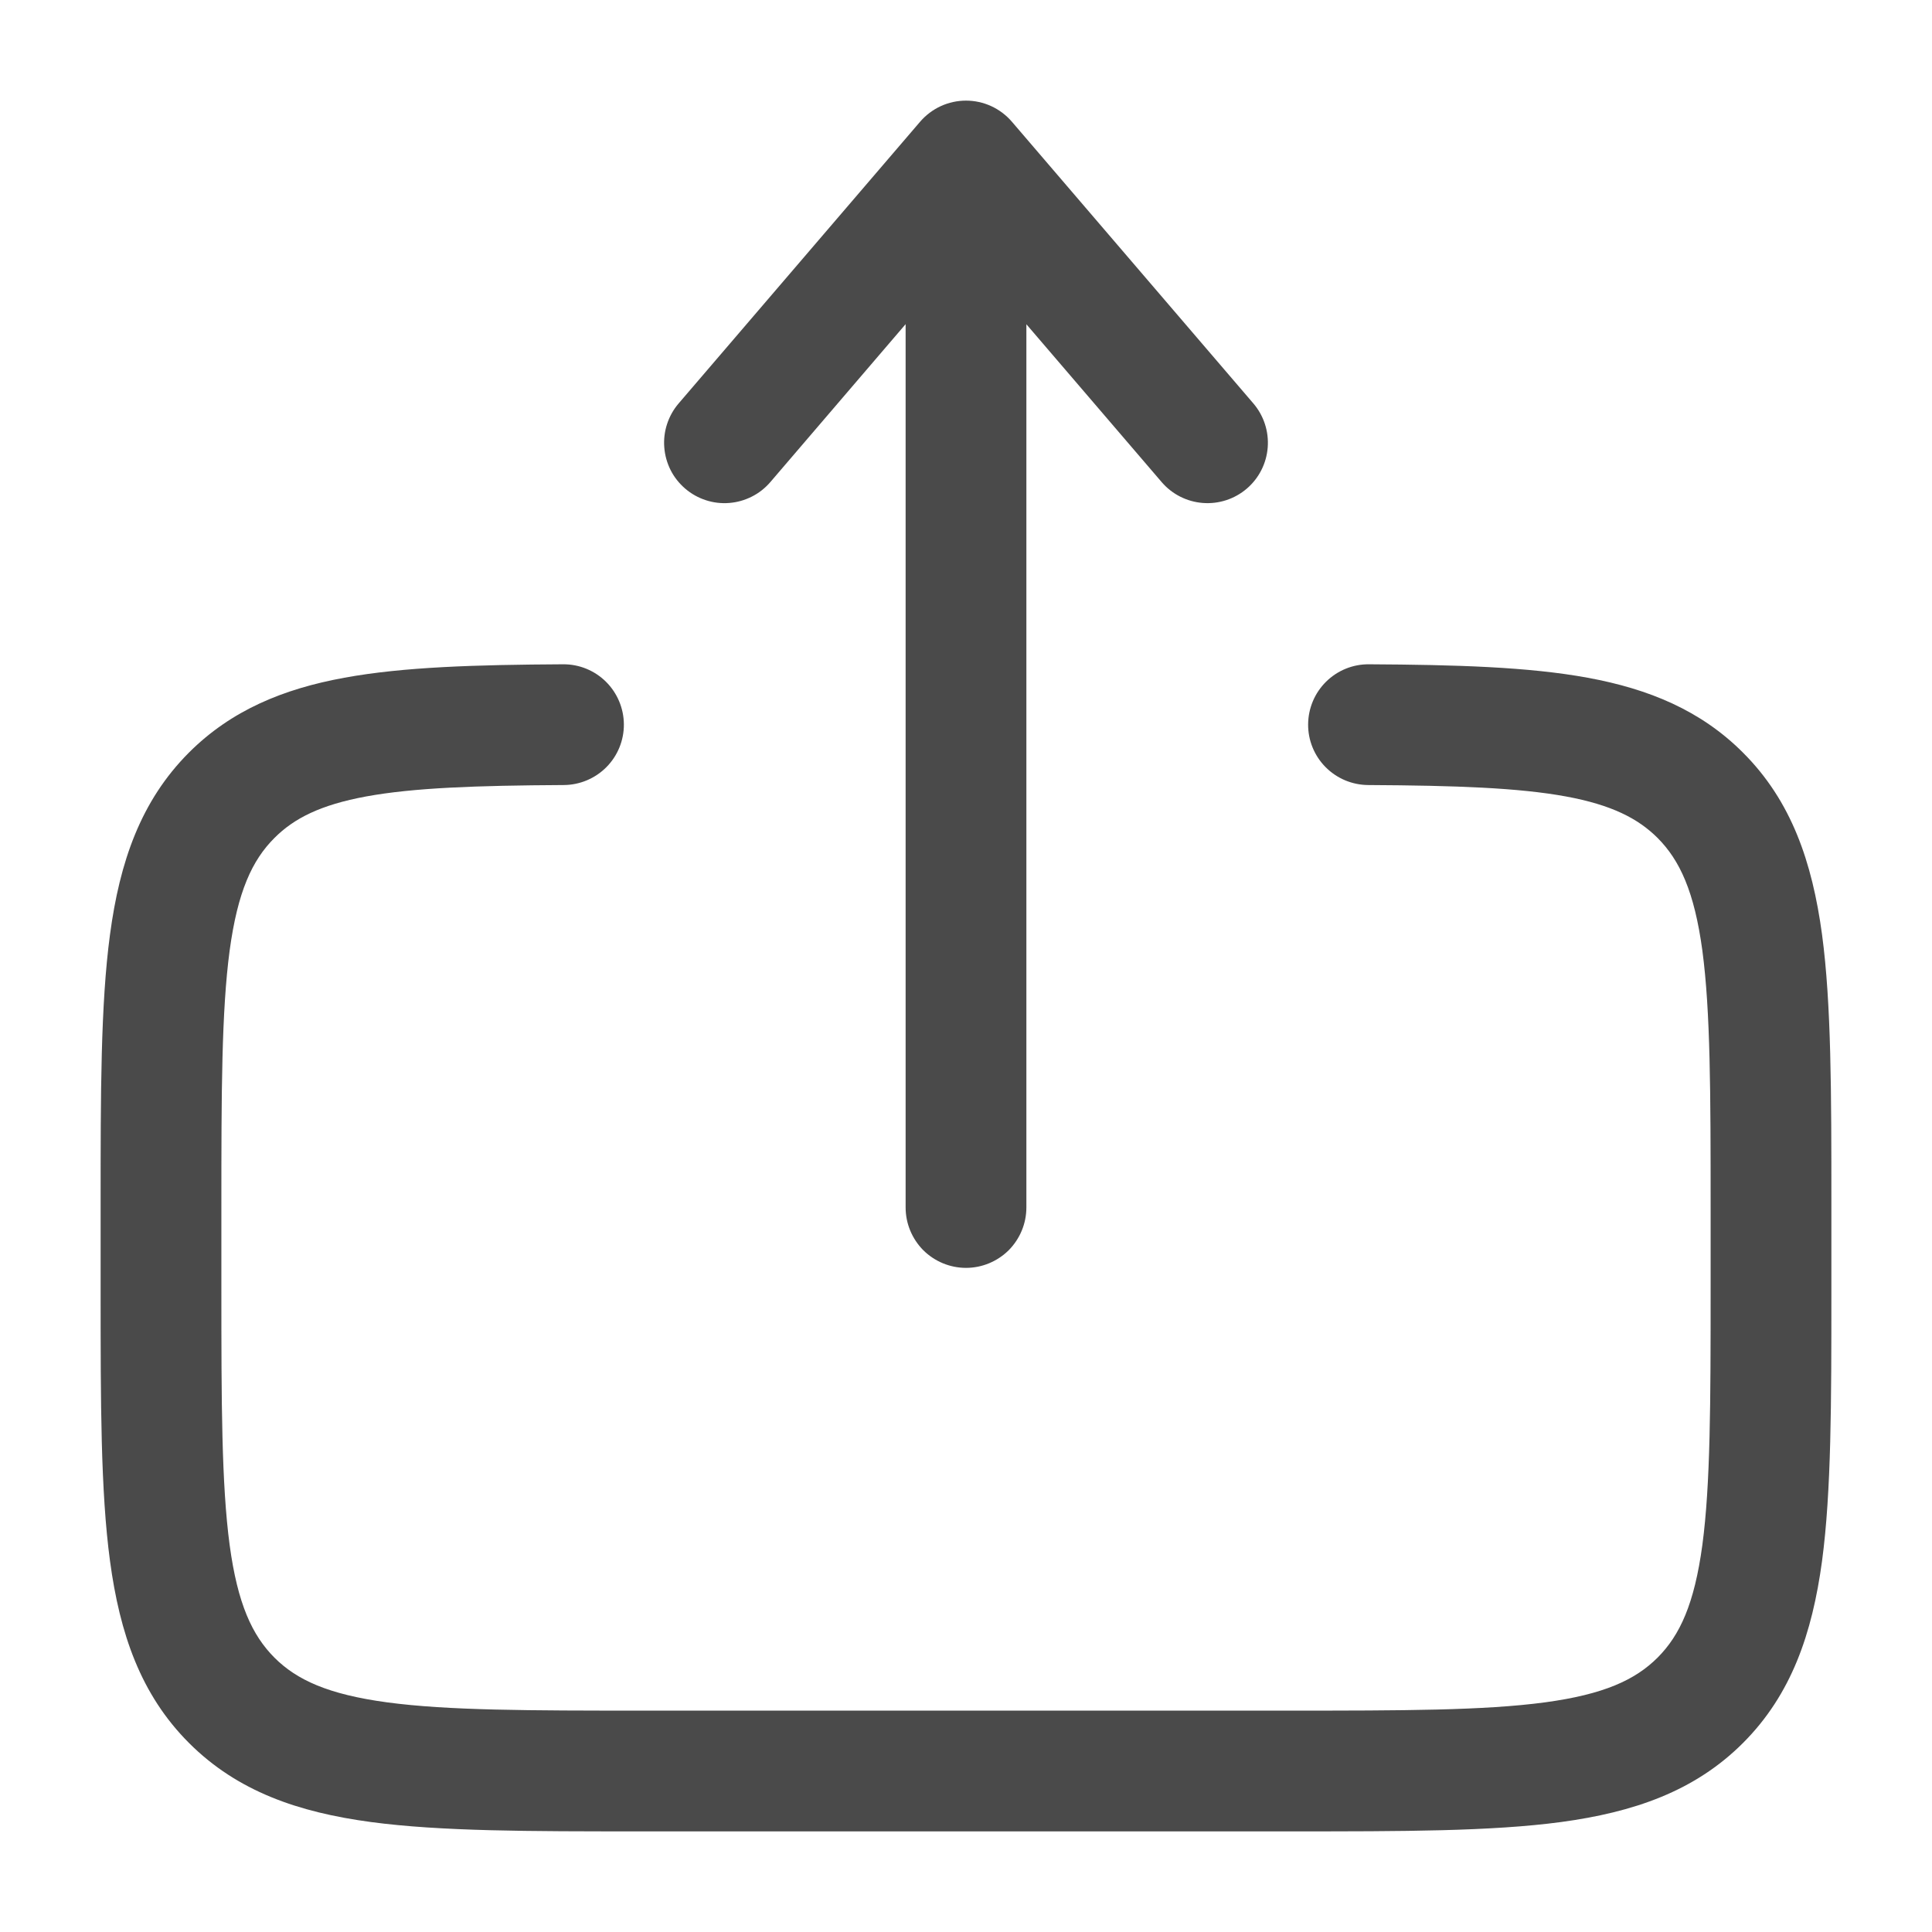 <svg width="36" height="36" viewBox="0 0 36 36" fill="none" xmlns="http://www.w3.org/2000/svg">
<path fill-rule="evenodd" clip-rule="evenodd" d="M18 1.875C18.162 1.875 18.323 1.91 18.471 1.978C18.618 2.046 18.749 2.145 18.855 2.268L23.355 7.518C23.549 7.745 23.645 8.039 23.622 8.337C23.599 8.635 23.459 8.911 23.232 9.105C23.005 9.299 22.711 9.395 22.413 9.372C22.115 9.349 21.839 9.209 21.645 8.982L19.125 6.042V22.5C19.125 22.798 19.006 23.084 18.796 23.296C18.584 23.506 18.298 23.625 18 23.625C17.702 23.625 17.416 23.506 17.204 23.296C16.994 23.084 16.875 22.798 16.875 22.5V6.04L14.355 8.982C14.259 9.094 14.142 9.187 14.01 9.253C13.878 9.32 13.734 9.361 13.587 9.372C13.44 9.384 13.291 9.366 13.151 9.32C13.01 9.274 12.88 9.201 12.768 9.105C12.656 9.009 12.563 8.892 12.496 8.76C12.43 8.628 12.389 8.484 12.378 8.337C12.366 8.19 12.384 8.041 12.43 7.901C12.476 7.76 12.549 7.63 12.645 7.518L17.145 2.268C17.251 2.145 17.382 2.046 17.529 1.978C17.677 1.91 17.838 1.875 18 1.875ZM10.494 12.378C10.792 12.376 11.079 12.493 11.291 12.703C11.503 12.913 11.623 13.199 11.625 13.497C11.627 13.795 11.51 14.082 11.3 14.294C11.09 14.506 10.804 14.626 10.506 14.628C8.867 14.637 7.704 14.679 6.821 14.841C5.971 14.998 5.478 15.249 5.114 15.614C4.698 16.029 4.428 16.613 4.279 17.713C4.128 18.846 4.125 20.348 4.125 22.5V24C4.125 26.154 4.128 27.655 4.279 28.788C4.428 29.889 4.699 30.471 5.114 30.888C5.529 31.302 6.111 31.572 7.213 31.721C8.345 31.873 9.848 31.875 12 31.875H24C26.152 31.875 27.654 31.873 28.788 31.721C29.889 31.572 30.471 31.302 30.887 30.887C31.302 30.471 31.572 29.889 31.721 28.788C31.872 27.655 31.875 26.154 31.875 24V22.5C31.875 20.348 31.872 18.846 31.721 17.712C31.572 16.613 31.3 16.029 30.887 15.614C30.52 15.249 30.029 14.998 29.18 14.841C28.296 14.679 27.134 14.637 25.494 14.628C25.346 14.627 25.2 14.597 25.064 14.54C24.928 14.483 24.804 14.399 24.7 14.294C24.596 14.189 24.514 14.065 24.458 13.928C24.402 13.791 24.374 13.645 24.375 13.497C24.376 13.349 24.406 13.203 24.463 13.067C24.52 12.931 24.604 12.807 24.709 12.703C24.814 12.599 24.938 12.517 25.075 12.461C25.212 12.405 25.358 12.377 25.506 12.378C27.129 12.387 28.48 12.426 29.586 12.629C30.723 12.838 31.691 13.236 32.478 14.024C33.381 14.925 33.768 16.064 33.951 17.413C34.125 18.712 34.125 20.367 34.125 22.418V24.082C34.125 26.134 34.125 27.788 33.951 29.088C33.768 30.438 33.381 31.575 32.478 32.478C31.575 33.381 30.438 33.768 29.088 33.951C27.788 34.125 26.133 34.125 24.082 34.125H11.918C9.867 34.125 8.213 34.125 6.912 33.951C5.562 33.77 4.425 33.381 3.522 32.478C2.619 31.575 2.232 30.438 2.05 29.088C1.875 27.788 1.875 26.133 1.875 24.082V22.418C1.875 20.367 1.875 18.712 2.05 17.412C2.231 16.062 2.62 14.925 3.522 14.022C4.309 13.236 5.277 12.837 6.414 12.629C7.519 12.426 8.871 12.387 10.494 12.378Z" fill="#4A4A4A"/>
</svg>
